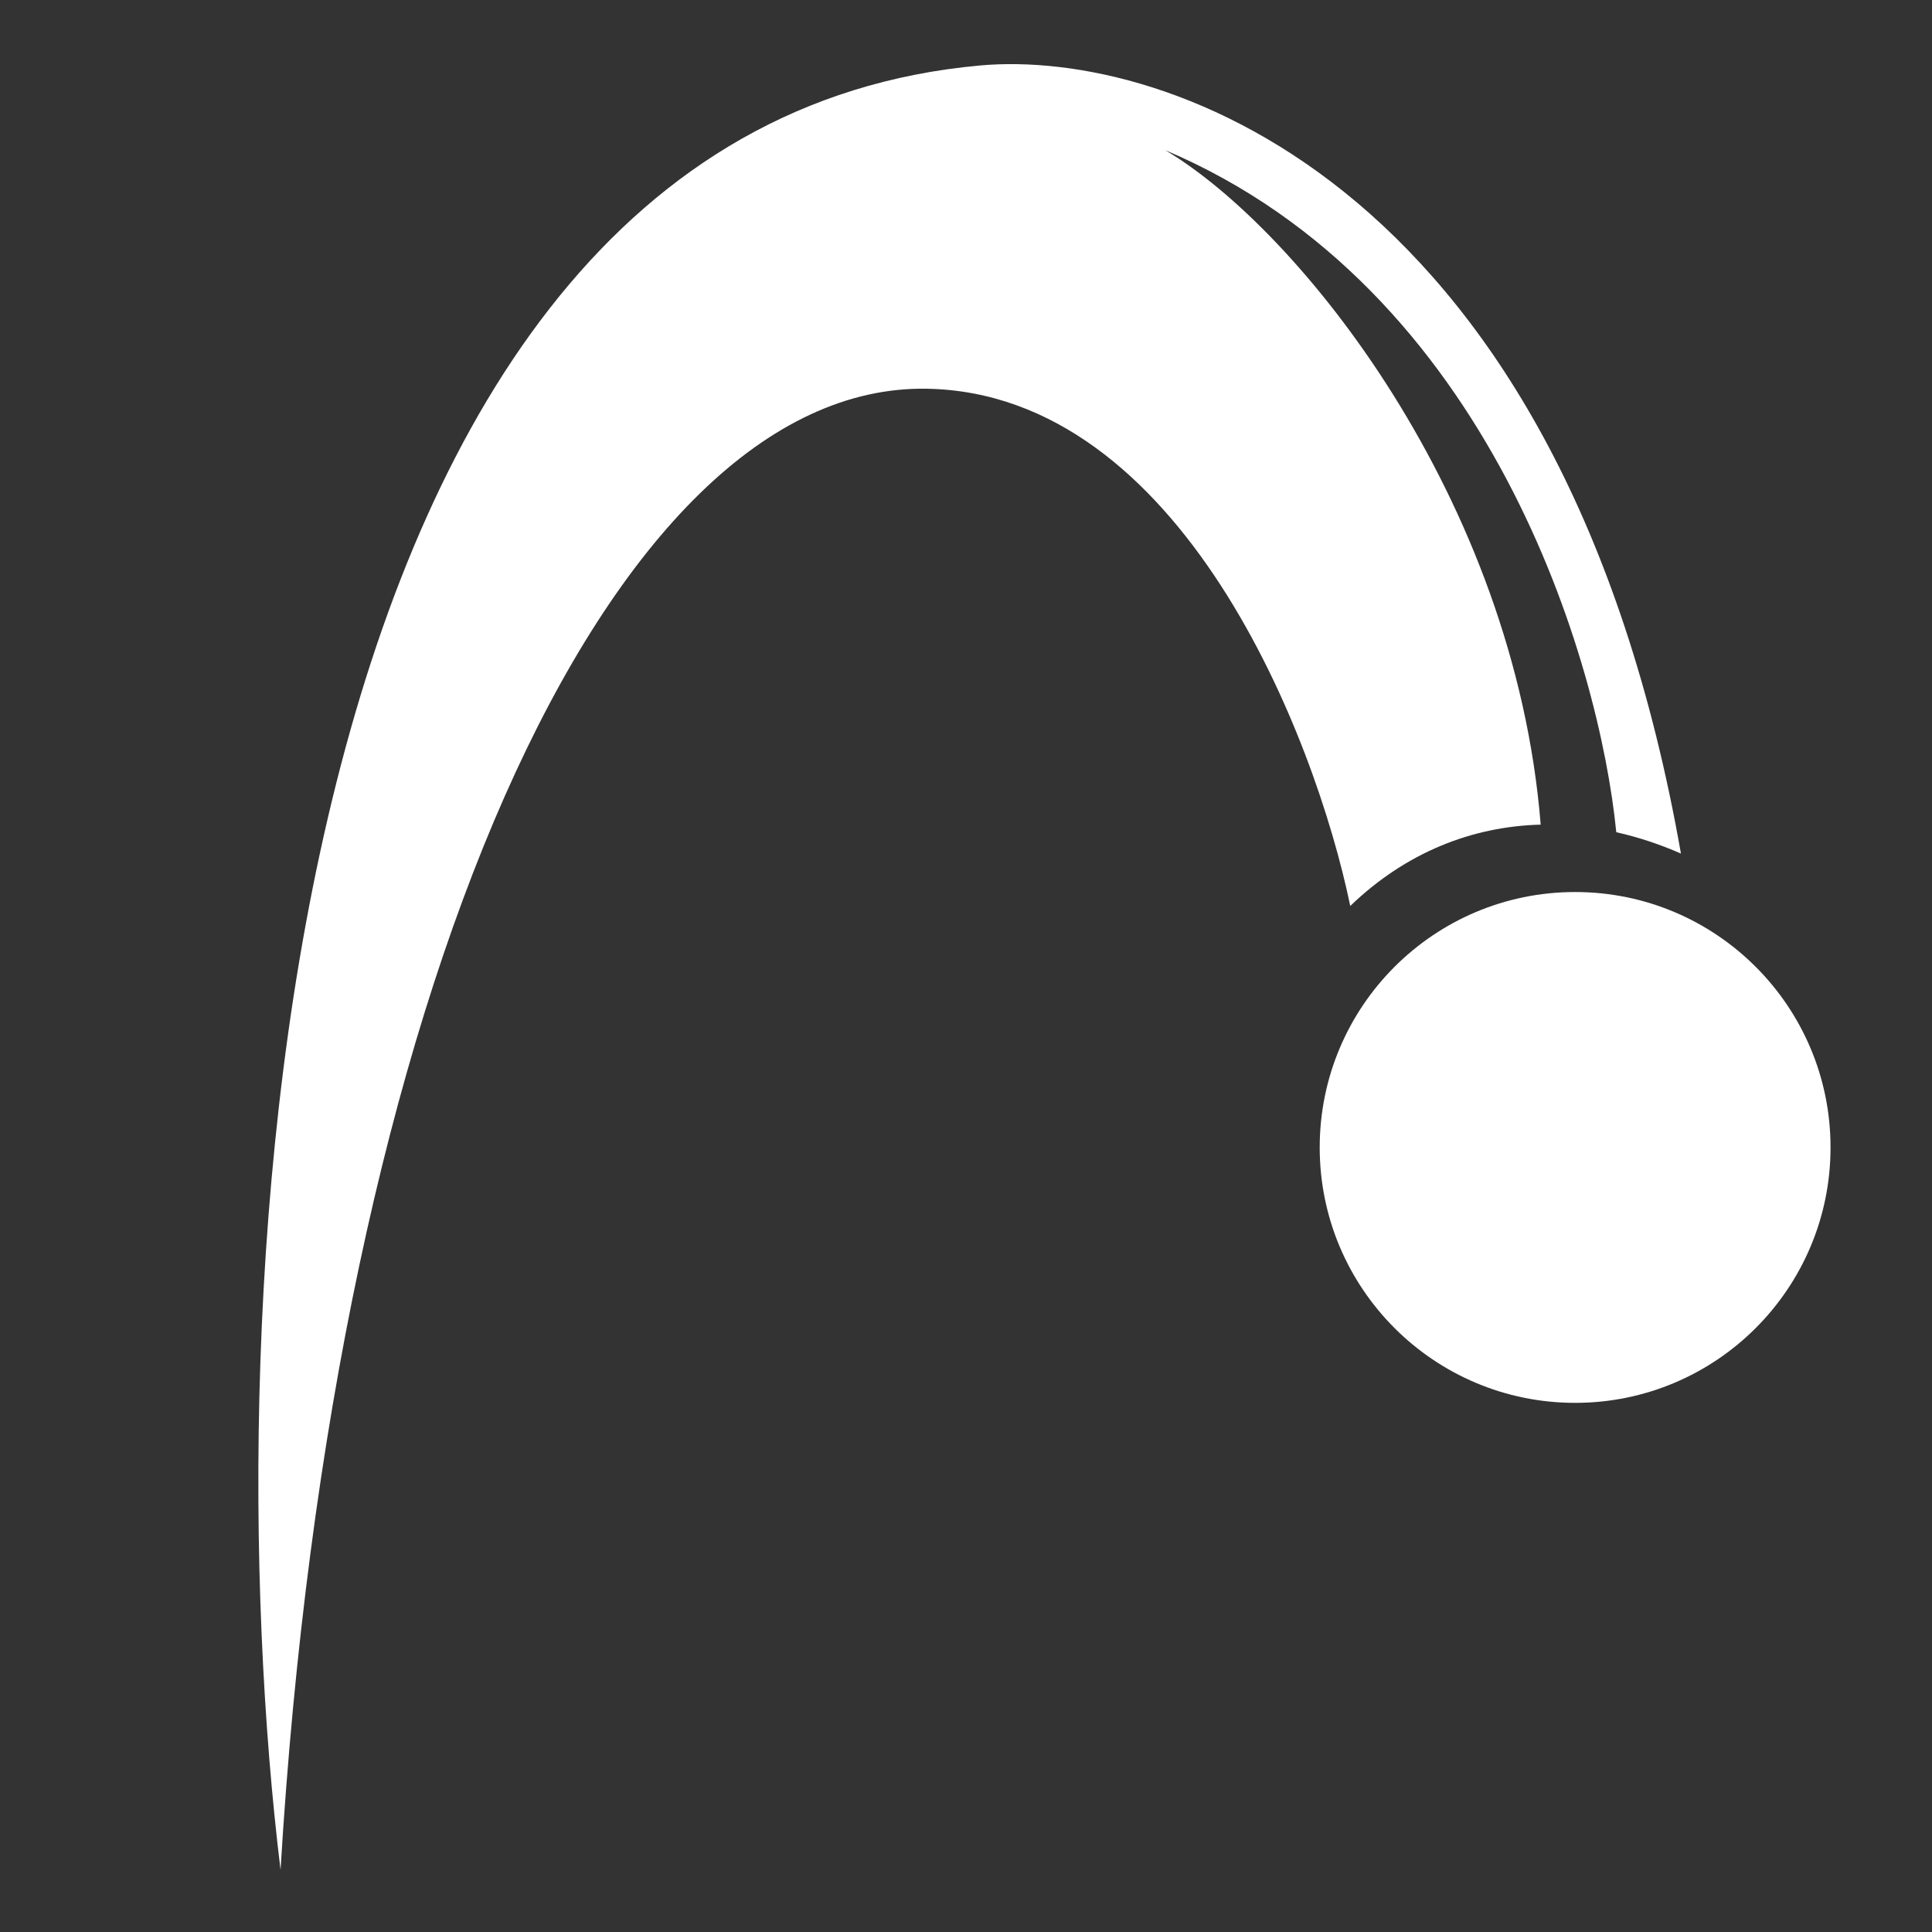 <svg width="129" height="129" viewBox="0 0 129 129" fill="none" xmlns="http://www.w3.org/2000/svg">
<rect x="0" y="0" width="129" height="129" fill="#333333" stroke="none"/>
<mask id="mask0" mask-type="alpha" maskUnits="userSpaceOnUse" x="0" y="0" width="129" height="129">
<rect x="0.744" y="0.566" width="128" height="128" fill="#C4C4C4"/>
</mask>
<g mask="url(#mask0)">
<path d="M18.732 124.852C14.154 87.439 17.724 8.695 65.432 4.372C78.045 3.229 104.388 12.411 112.237 56.992C110.82 56.371 109.374 55.893 107.919 55.568C106.81 44.299 99.577 19.243 77.797 10.024C86.718 15.308 101.124 33.282 102.872 55.061C98.323 55.179 93.892 56.895 90.156 60.491C87.802 49.11 78.854 26.27 61.901 25.956C40.709 25.564 22.264 65.986 18.732 124.852Z" fill="white"/>
<circle cx="105.171" cy="76.615" r="17.054" fill="white"/>
</g>
</svg>
